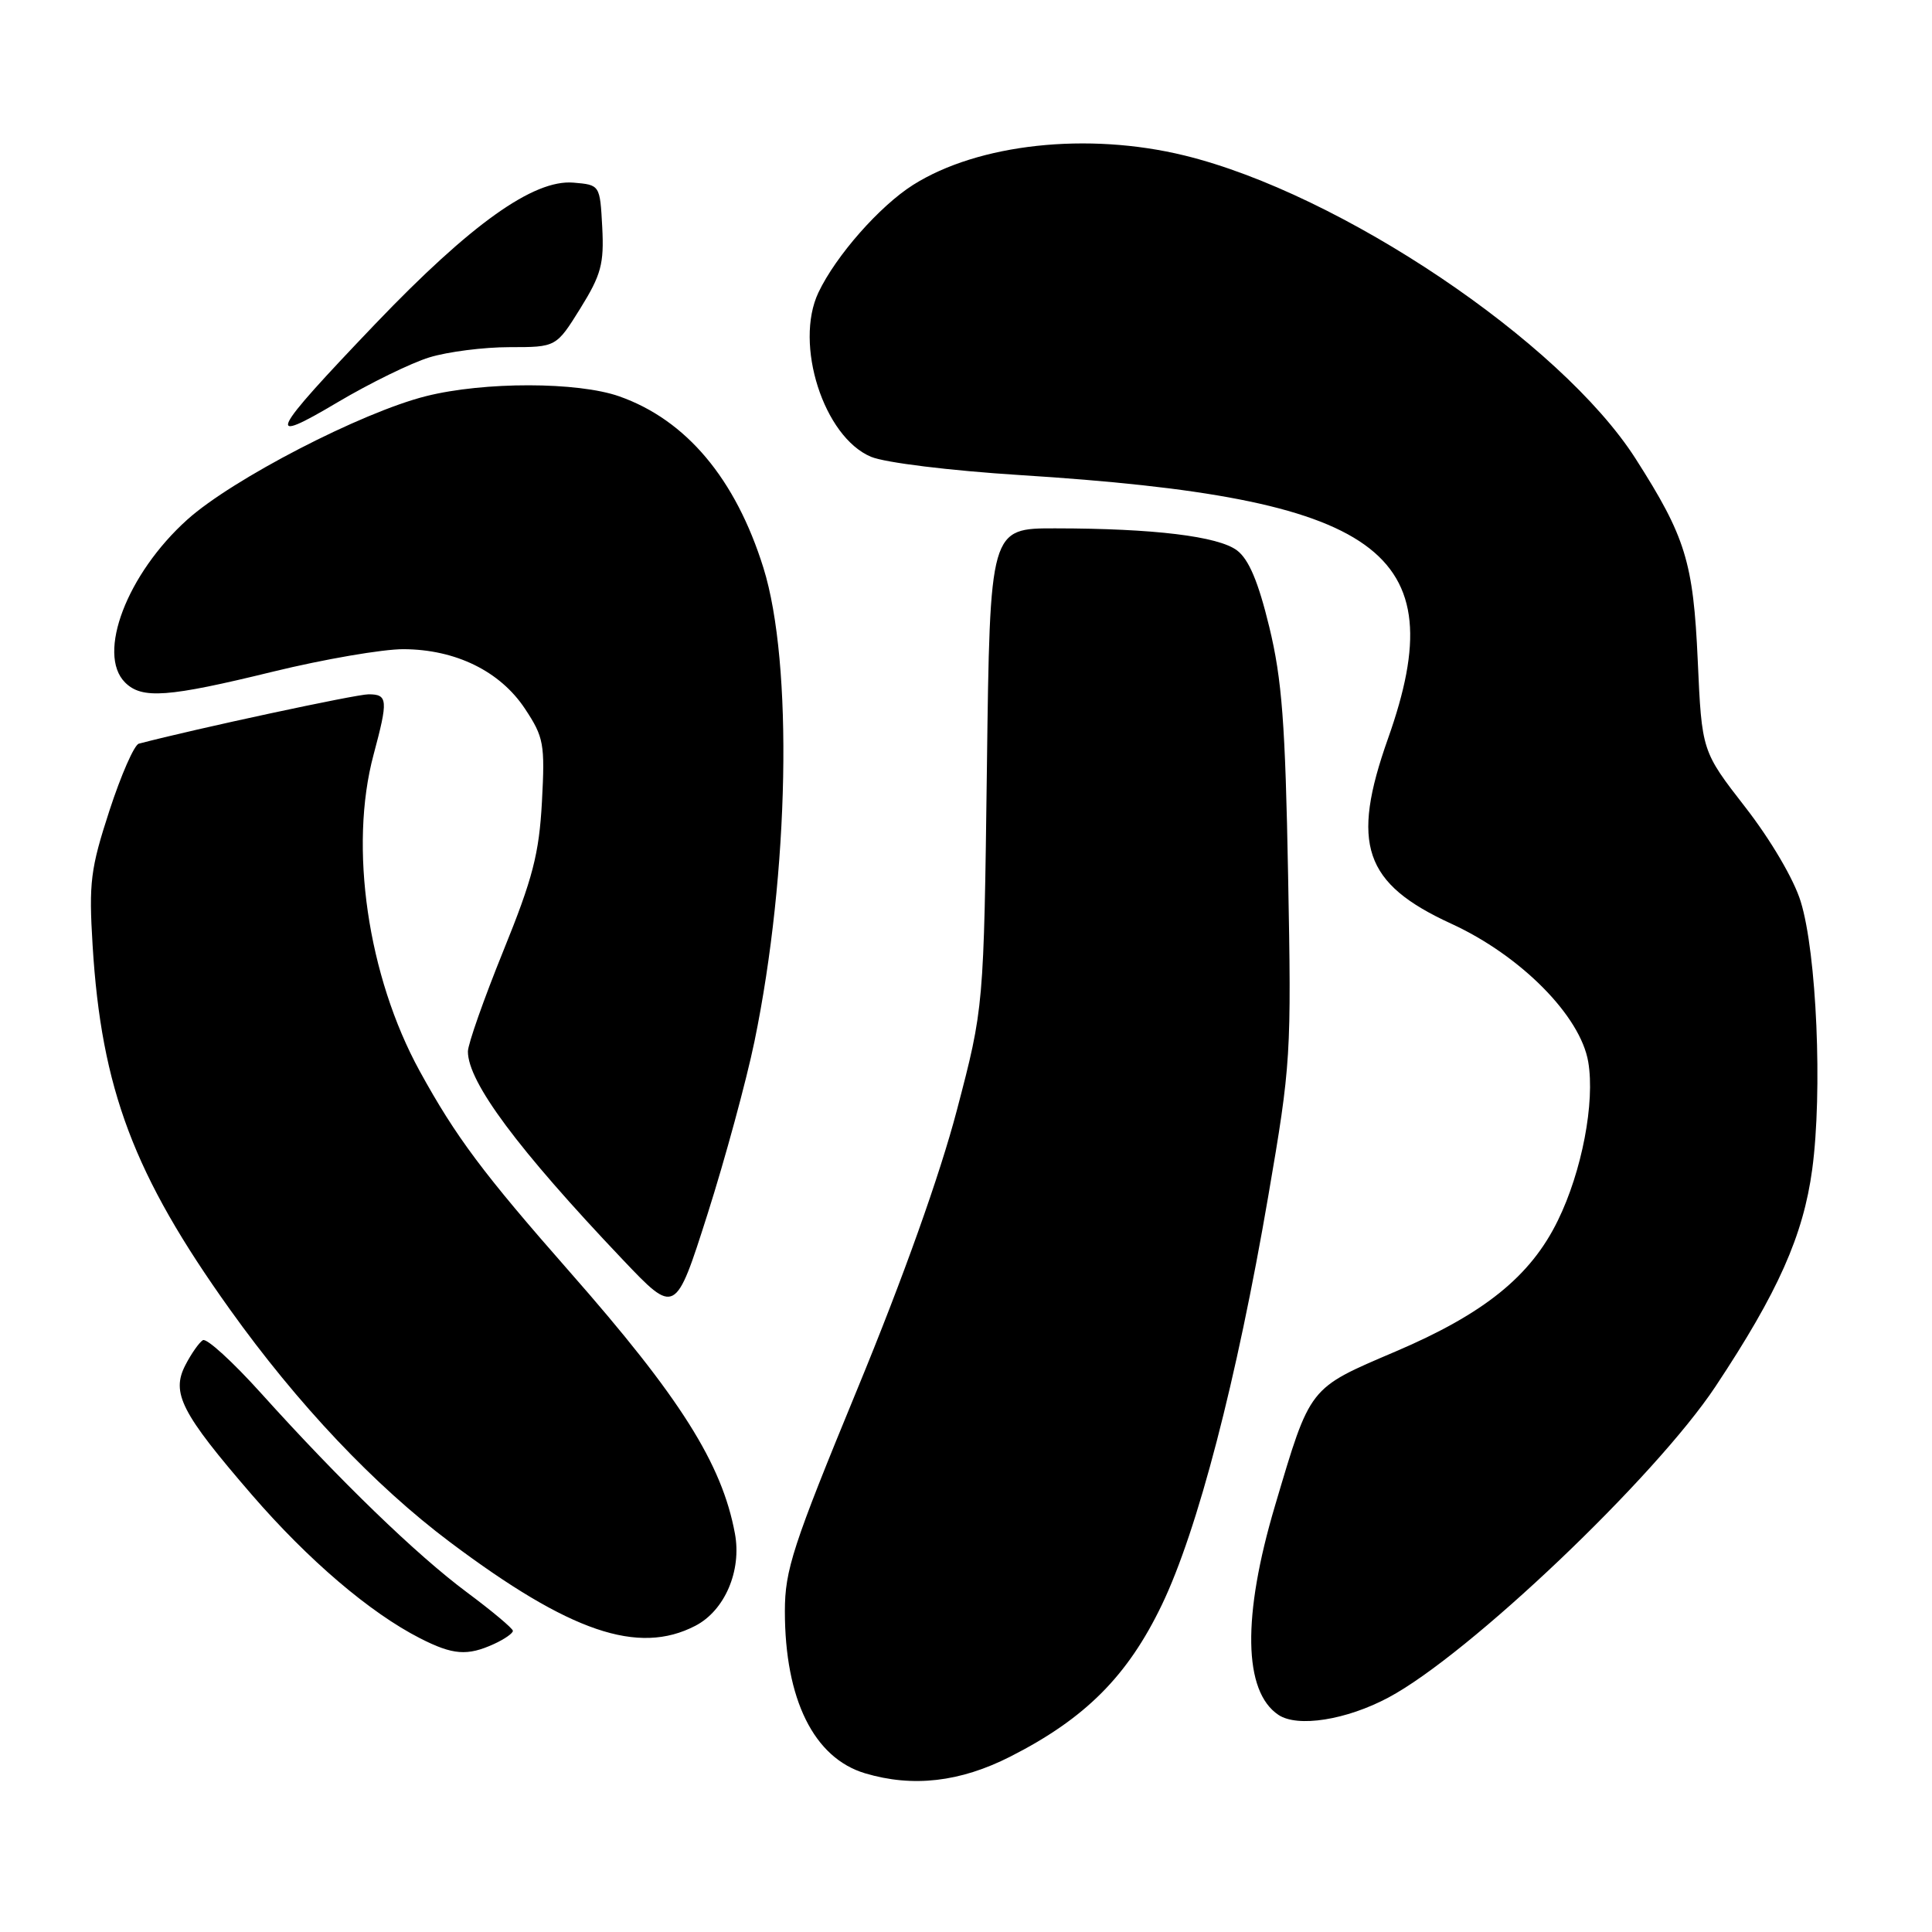 <?xml version="1.0" encoding="UTF-8" standalone="no"?>
<!DOCTYPE svg PUBLIC "-//W3C//DTD SVG 1.1//EN" "http://www.w3.org/Graphics/SVG/1.1/DTD/svg11.dtd" >
<svg xmlns="http://www.w3.org/2000/svg" xmlns:xlink="http://www.w3.org/1999/xlink" version="1.1" viewBox="0 0 256 256">
 <g >
 <path fill="currentColor"
d=" M 133.89 232.75 C 143.81 227.71 149.43 222.07 153.96 212.63 C 158.70 202.76 163.88 182.83 168.05 158.50 C 171.06 140.97 171.13 139.87 170.68 116.00 C 170.31 95.82 169.87 90.01 168.18 83.05 C 166.73 77.08 165.48 74.12 163.91 72.93 C 161.42 71.06 152.88 70.02 139.83 70.01 C 131.17 70.00 131.17 70.00 130.77 101.75 C 130.36 133.50 130.36 133.50 126.79 147.11 C 124.54 155.69 119.68 169.32 113.61 184.04 C 105.04 204.84 104.00 208.03 104.00 213.50 C 104.00 225.17 107.84 232.94 114.62 234.97 C 120.95 236.86 127.23 236.14 133.89 232.75 Z  M 183.98 224.93 C 194.61 219.27 219.31 195.77 227.31 183.72 C 235.60 171.23 238.95 163.71 240.13 154.93 C 241.51 144.66 240.72 126.29 238.60 119.45 C 237.70 116.51 234.62 111.28 231.27 106.97 C 225.50 99.54 225.50 99.54 224.96 87.52 C 224.37 74.45 223.35 71.15 216.72 60.77 C 206.80 45.27 177.61 25.65 156.94 20.60 C 144.12 17.47 129.64 19.04 120.99 24.50 C 116.55 27.31 110.76 33.89 108.45 38.75 C 105.20 45.59 109.15 57.91 115.42 60.53 C 117.29 61.31 125.85 62.36 135.15 62.95 C 183.05 65.97 192.76 72.92 183.93 97.83 C 178.94 111.89 180.71 117.08 192.31 122.40 C 201.50 126.62 209.42 134.61 210.45 140.71 C 211.36 146.07 209.61 155.22 206.43 161.71 C 202.83 169.10 196.67 174.07 184.90 179.09 C 173.34 184.03 173.67 183.60 168.95 199.50 C 164.59 214.17 164.75 224.13 169.40 227.23 C 171.93 228.93 178.40 227.91 183.98 224.93 Z  M 65.45 217.84 C 66.85 217.20 67.98 216.41 67.96 216.09 C 67.94 215.77 65.20 213.47 61.88 211.00 C 55.16 206.00 45.03 196.19 34.63 184.65 C 30.86 180.46 27.37 177.27 26.88 177.58 C 26.39 177.88 25.35 179.36 24.57 180.87 C 22.65 184.57 24.01 187.22 33.35 198.04 C 40.86 206.73 49.03 213.70 55.66 217.08 C 60.01 219.30 61.92 219.45 65.45 217.84 Z  M 92.13 215.43 C 96.03 213.42 98.30 208.13 97.38 203.20 C 95.67 193.95 90.12 185.16 75.51 168.55 C 64.00 155.46 60.39 150.63 55.61 141.92 C 48.72 129.35 46.22 112.22 49.50 100.00 C 51.45 92.73 51.39 92.00 48.83 92.00 C 47.17 92.00 25.94 96.56 18.40 98.54 C 17.79 98.69 16.04 102.69 14.50 107.41 C 11.99 115.12 11.76 116.95 12.27 125.25 C 13.43 144.29 17.73 155.69 30.46 173.50 C 39.44 186.07 49.62 196.83 59.64 204.35 C 75.51 216.26 84.56 219.35 92.13 215.43 Z  M 99.97 138.00 C 104.58 115.63 105.10 87.88 101.16 75.25 C 97.47 63.43 90.93 55.65 82.06 52.52 C 76.55 50.58 64.16 50.56 56.46 52.49 C 47.89 54.64 30.80 63.48 24.82 68.85 C 16.84 76.02 12.78 86.64 16.57 90.43 C 18.80 92.66 22.21 92.41 36.16 89.00 C 42.92 87.35 50.71 86.01 53.47 86.02 C 60.38 86.05 66.27 88.94 69.56 93.91 C 72.06 97.69 72.22 98.56 71.81 106.24 C 71.43 113.16 70.60 116.37 66.68 126.03 C 64.11 132.38 62.00 138.36 62.00 139.33 C 62.00 143.38 68.59 152.24 82.49 166.88 C 89.49 174.25 89.49 174.25 93.75 160.88 C 96.09 153.52 98.89 143.22 99.97 138.00 Z  M 56.91 47.35 C 59.33 46.61 64.10 46.00 67.51 46.00 C 73.70 46.00 73.70 46.00 76.90 40.86 C 79.66 36.41 80.05 34.96 79.80 30.11 C 79.50 24.50 79.50 24.50 75.98 24.20 C 70.70 23.76 62.39 29.69 49.74 42.91 C 35.67 57.63 34.95 59.12 44.74 53.30 C 49.01 50.77 54.48 48.09 56.91 47.35 Z "/>
</g>
</svg>